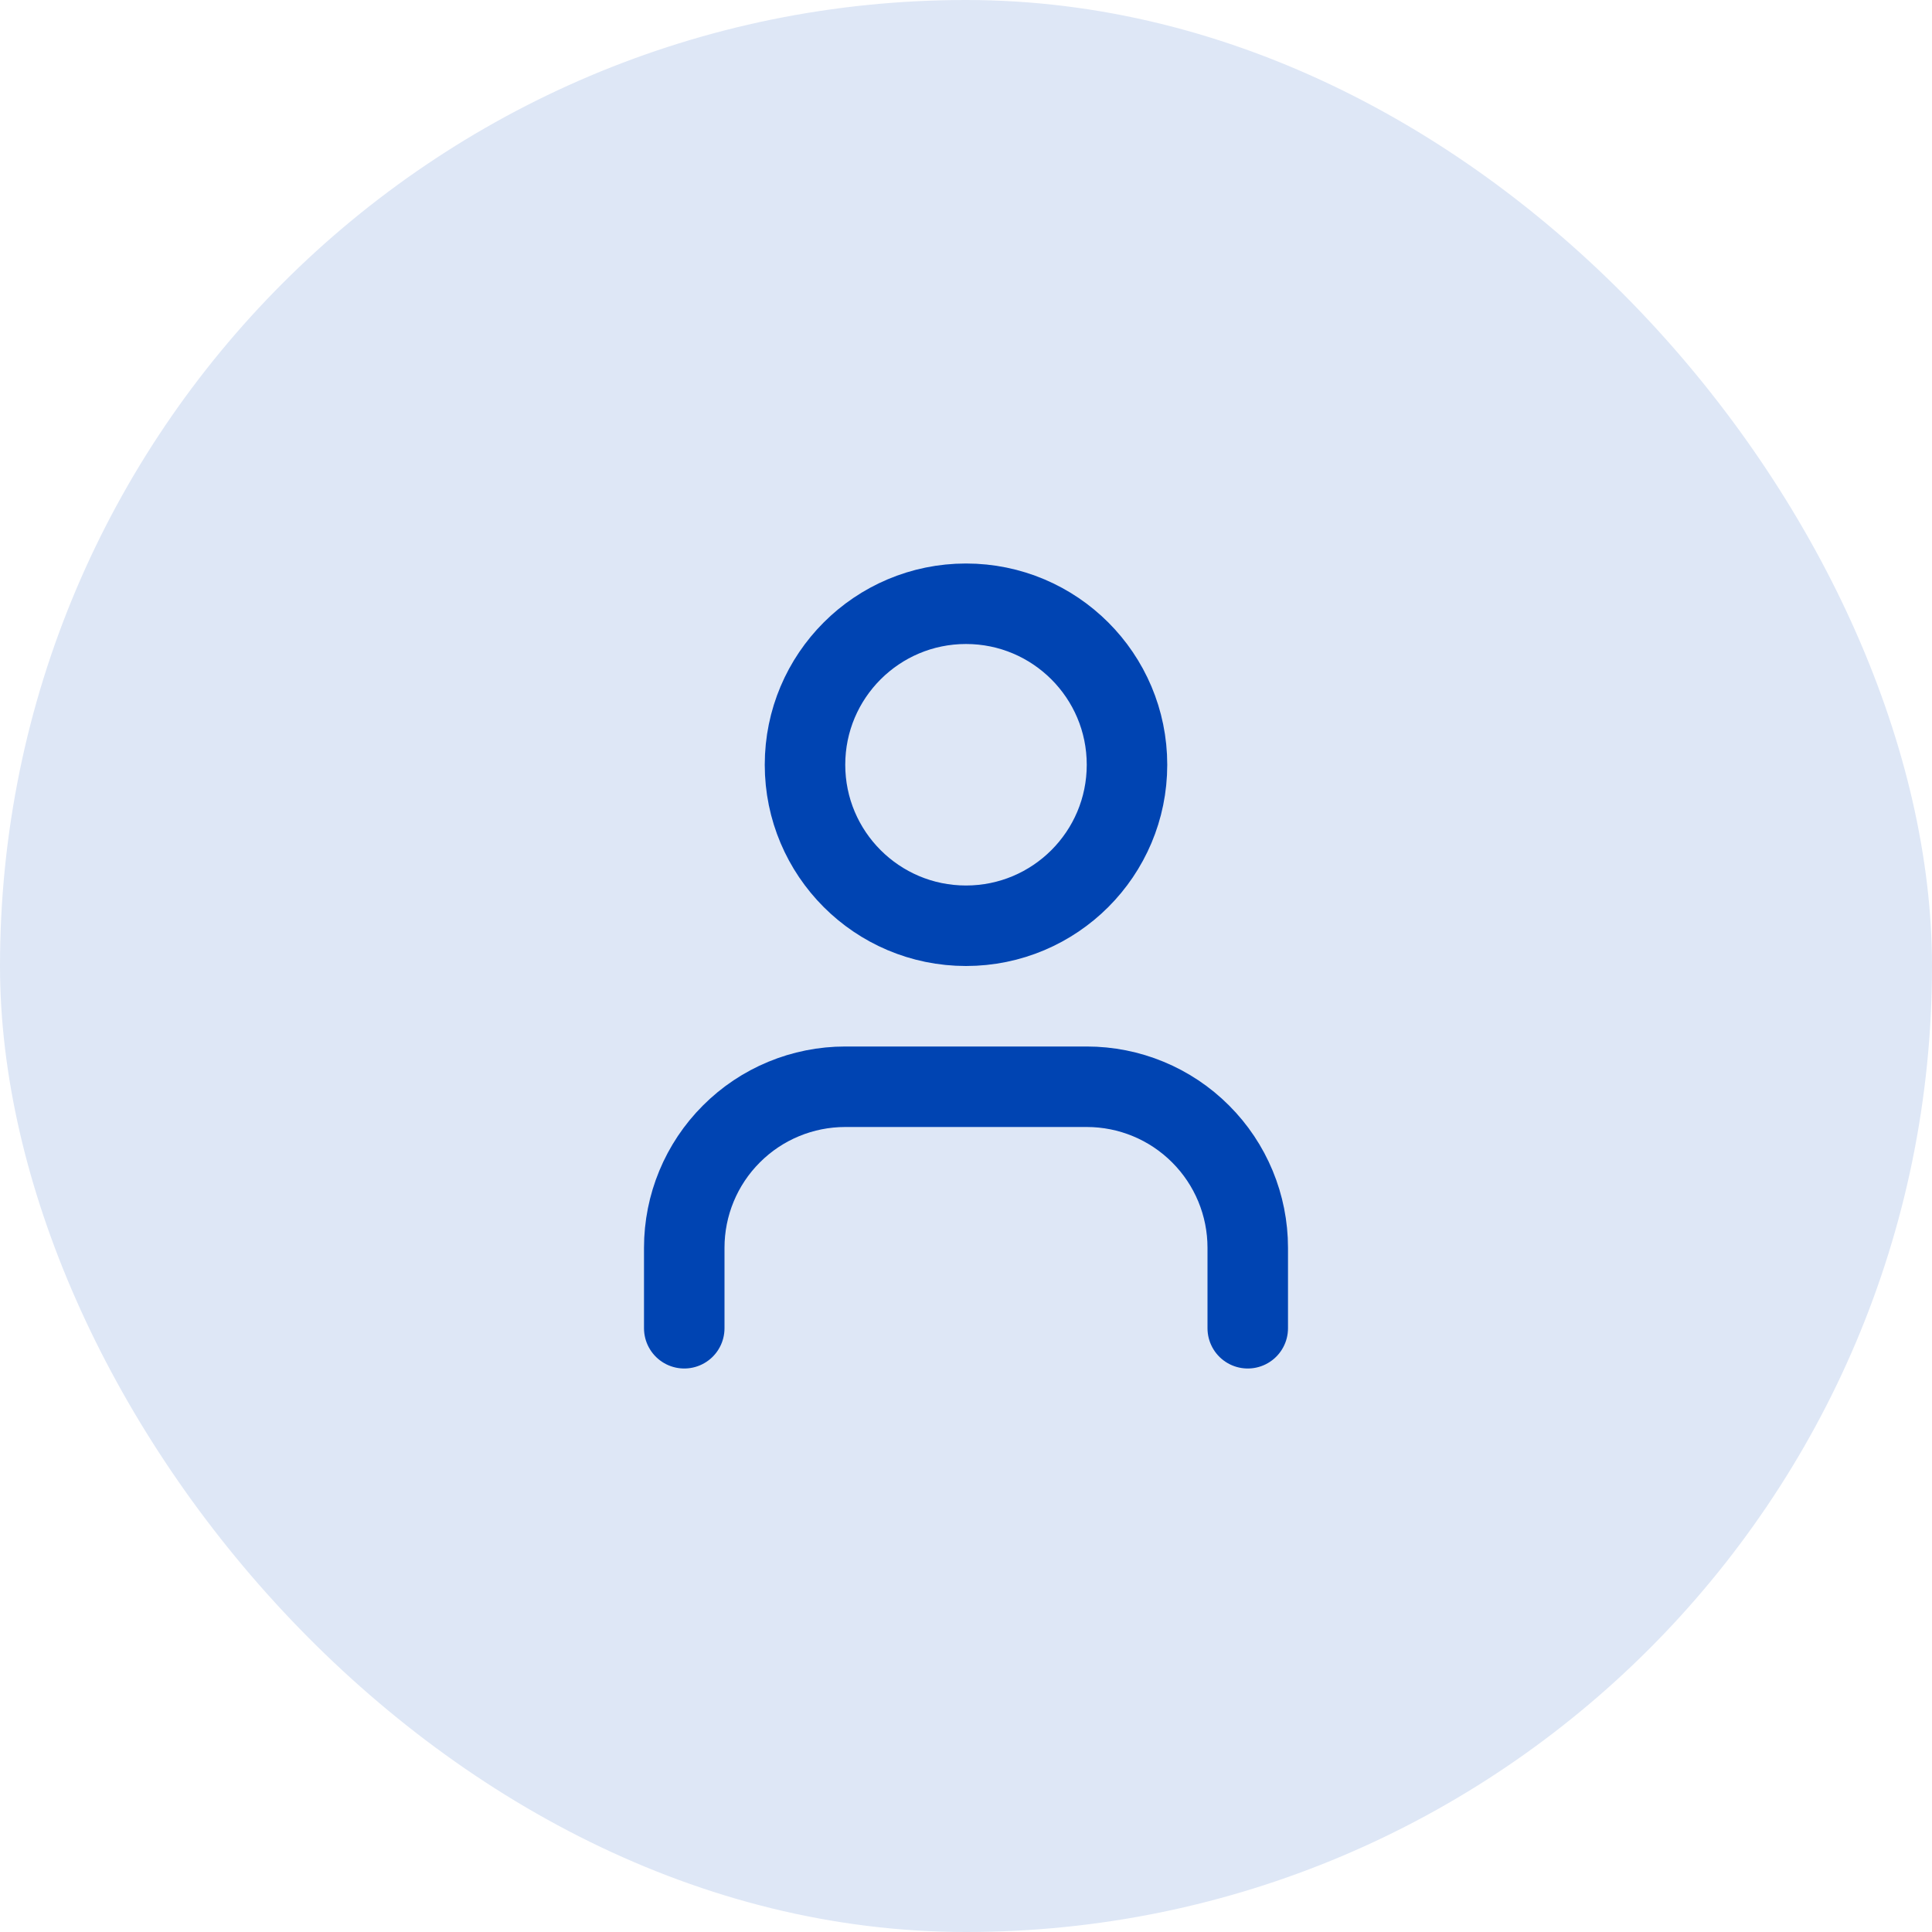 <svg width="48" height="48" viewBox="0 0 48 48" fill="none" xmlns="http://www.w3.org/2000/svg">
<rect width="48" height="48" rx="24" fill="#DEE7F6"/>
<path d="M31 33V31C31 29.939 30.579 28.922 29.828 28.172C29.078 27.421 28.061 27 27 27H21C19.939 27 18.922 27.421 18.172 28.172C17.421 28.922 17 29.939 17 31V33M28 19C28 21.209 26.209 23 24 23C21.791 23 20 21.209 20 19C20 16.791 21.791 15 24 15C26.209 15 28 16.791 28 19Z" stroke="#0044B2" stroke-width="2" stroke-linecap="round" stroke-linejoin="round"/>
</svg>
